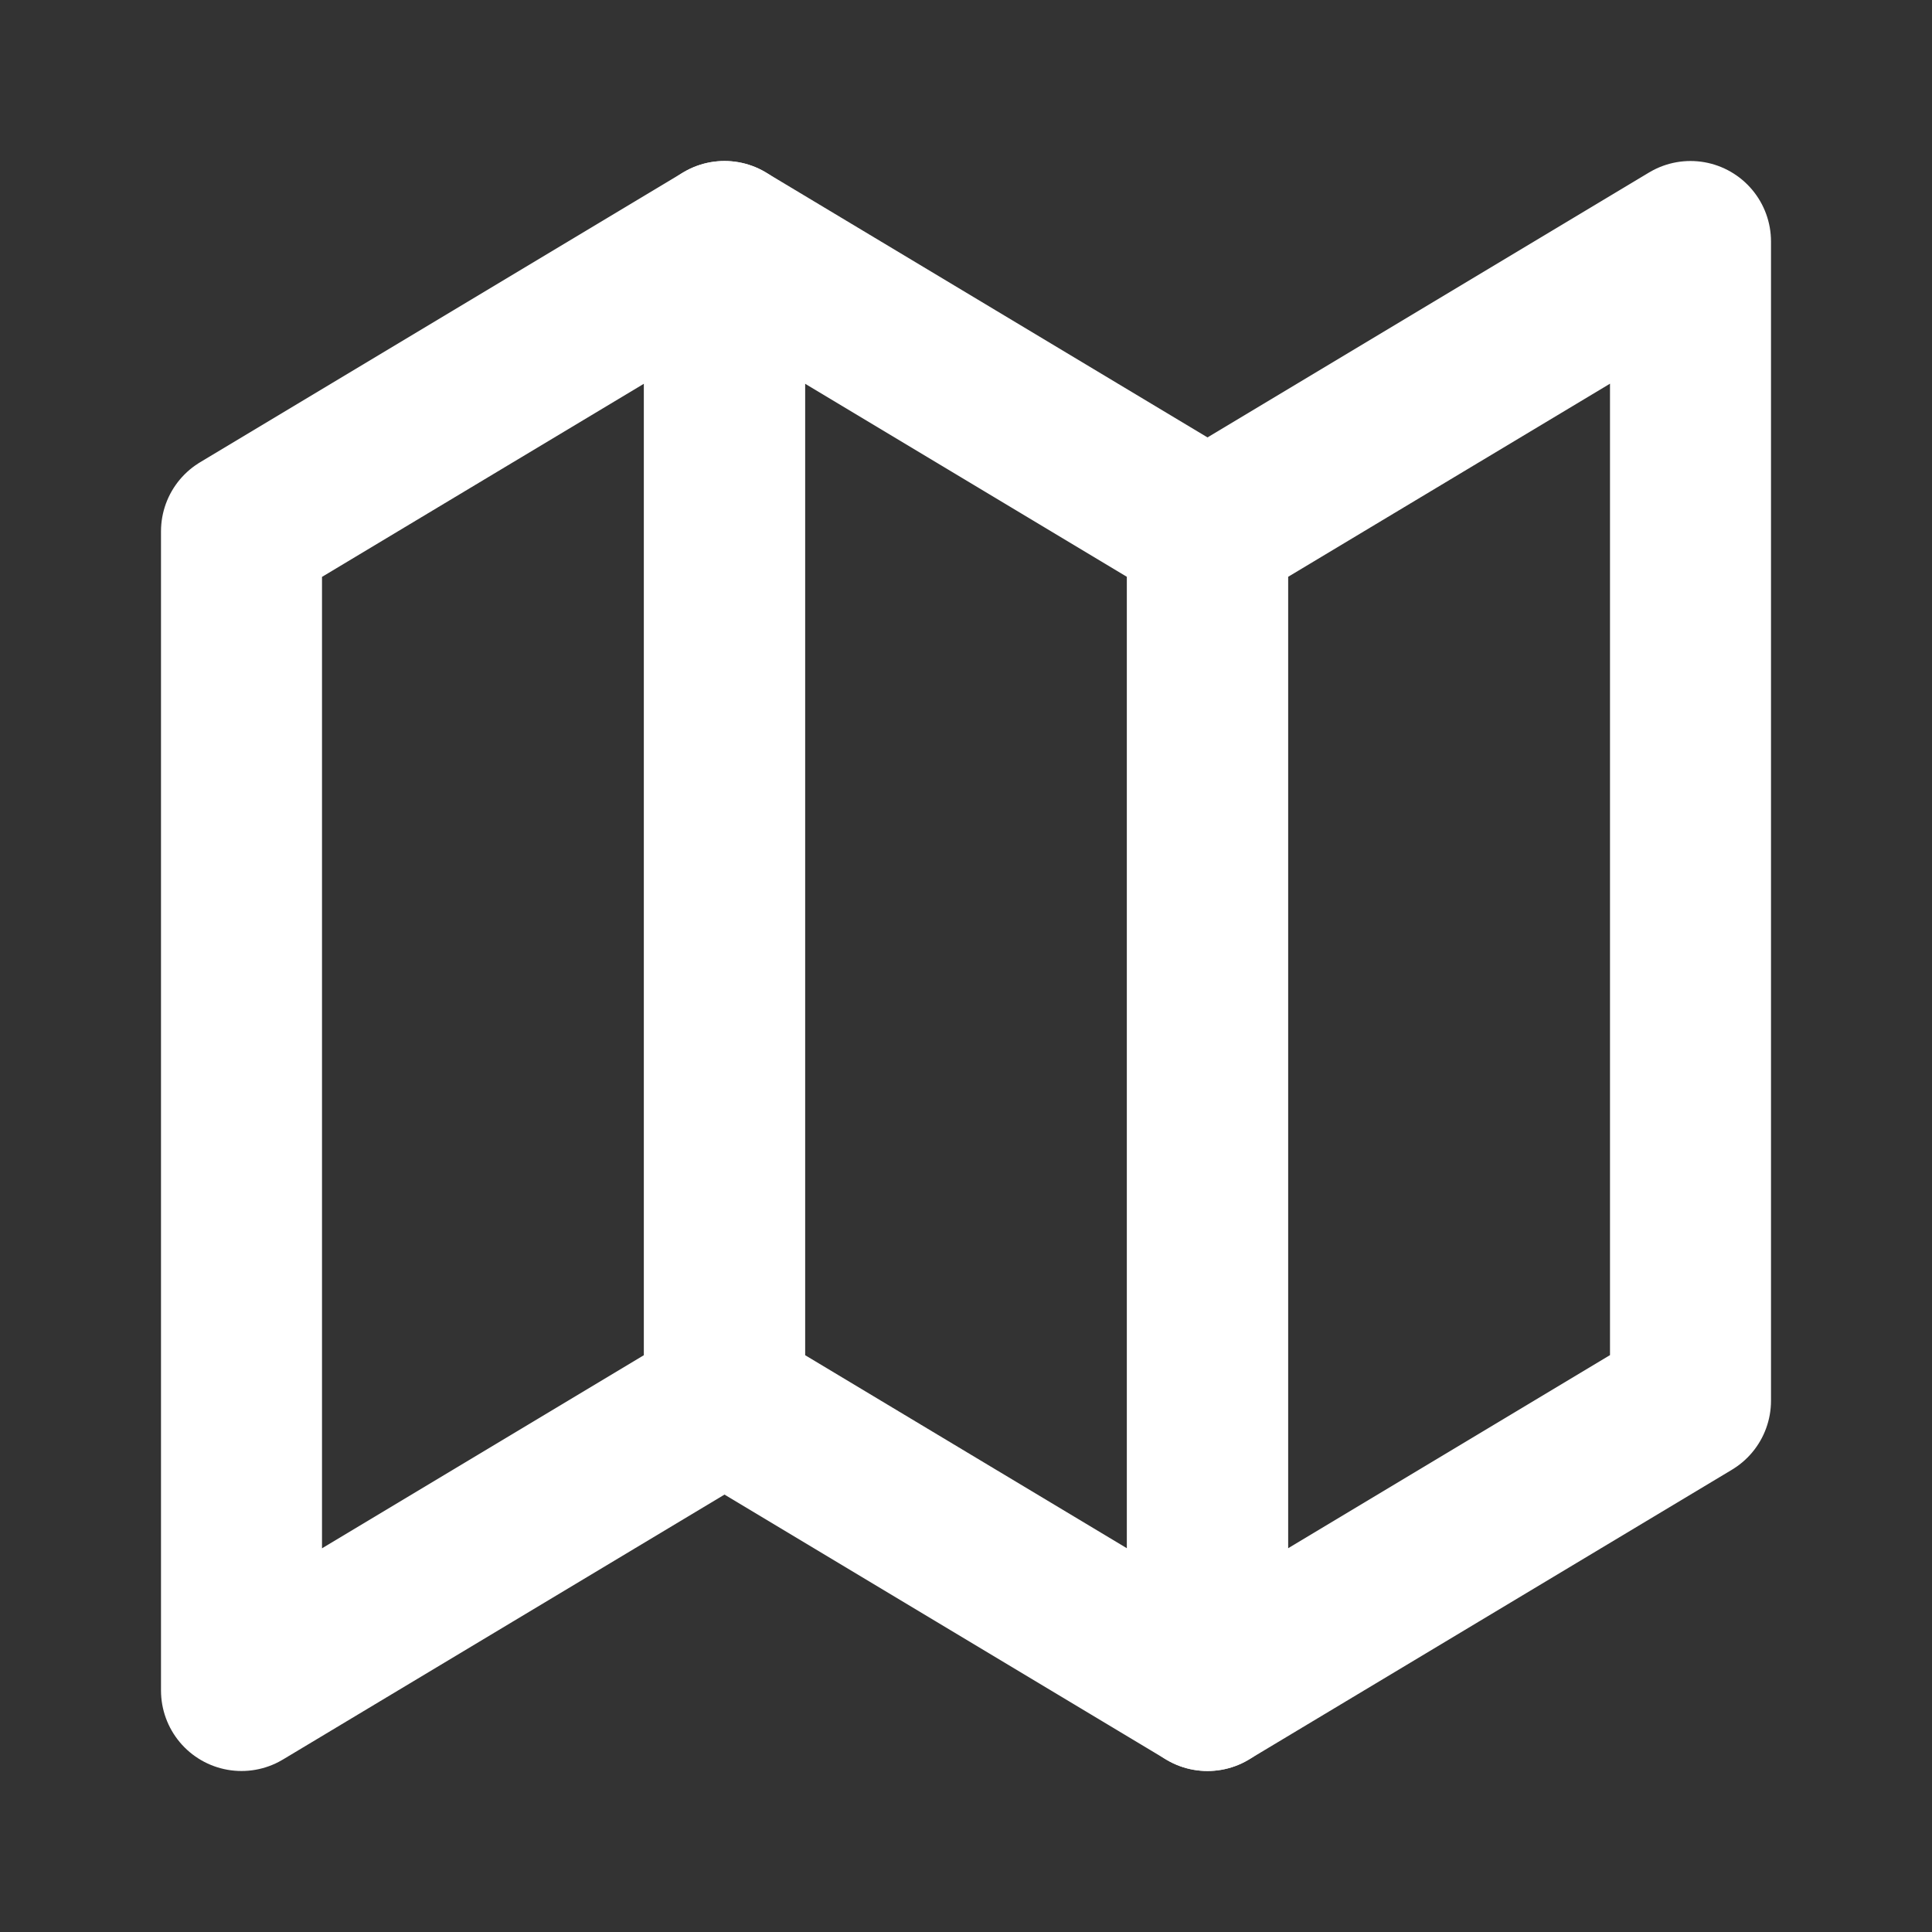 <svg width="24" height="24" viewBox="0 0 24 24" fill="none" xmlns="http://www.w3.org/2000/svg">
<rect x="0" y="0" width="24" height="24" fill="#333333" stroke="none"/>
<path d="M3 6.6L9 3V17.4L3 21V6.6Z" stroke="white" stroke-width="2" stroke-linecap="round" stroke-linejoin="round"/>
<path d="M15 6.6L21 3V17.4L15 21V6.6Z" stroke="white" stroke-width="2" stroke-linecap="round" stroke-linejoin="round"/>
<path d="M15 6.6L9 3V17.4L15 21V6.6Z" stroke="white" stroke-width="2" stroke-linecap="round" stroke-linejoin="round"/>
</svg>
